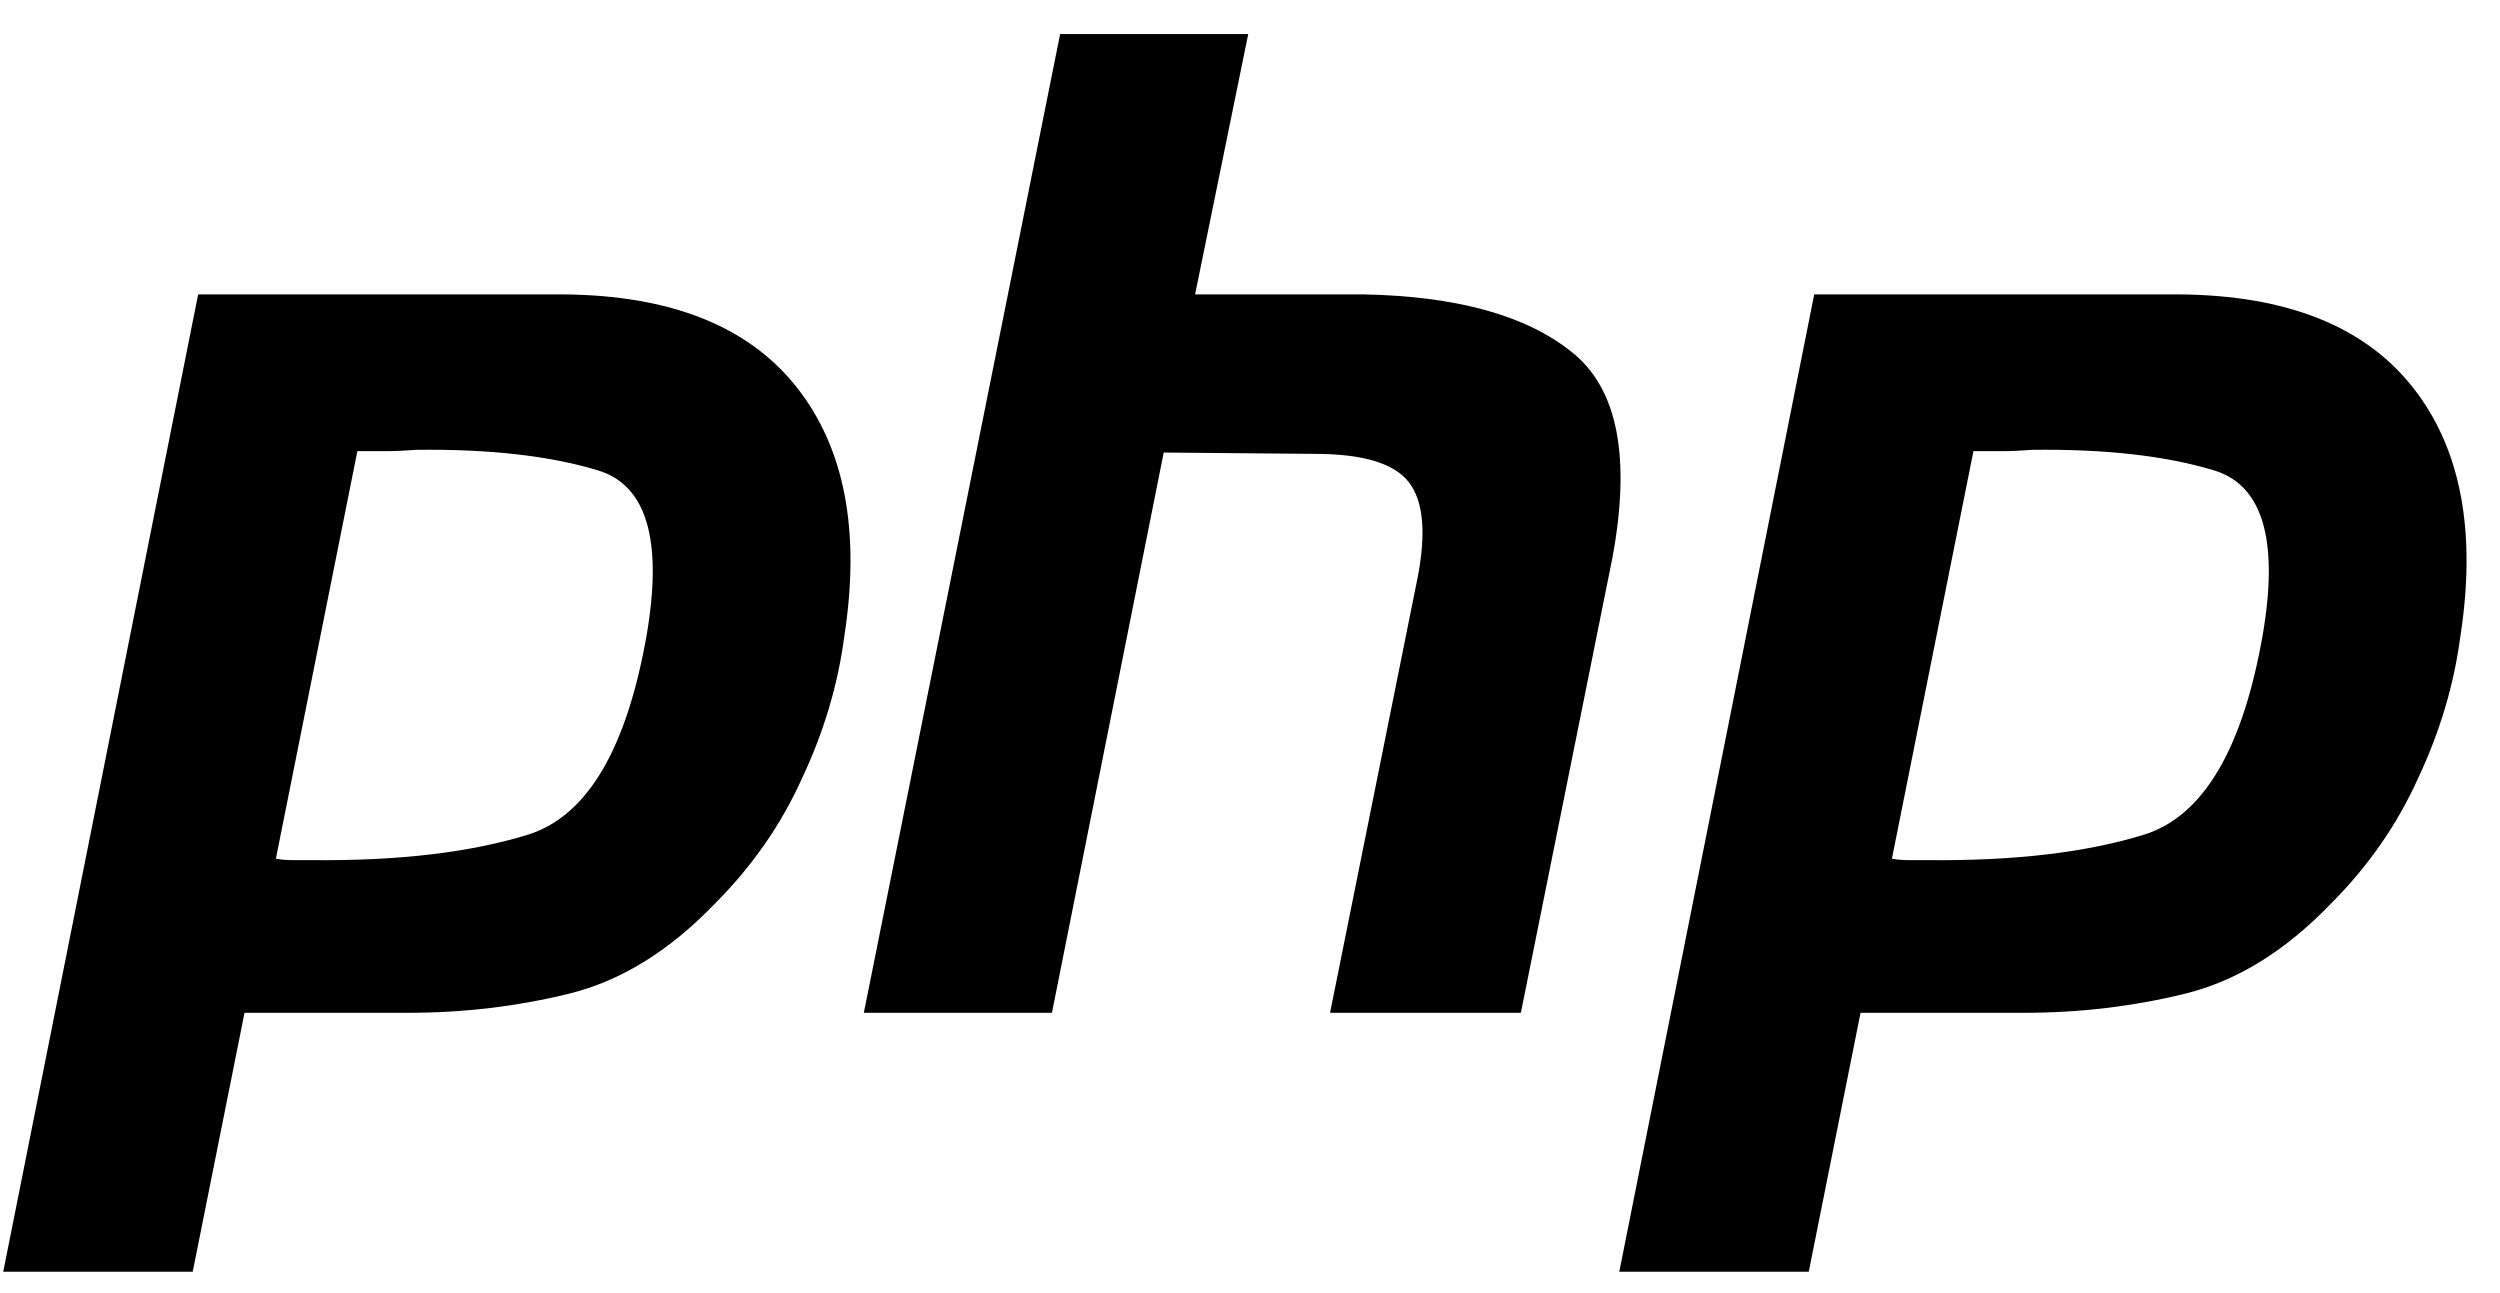 <svg width="58" height="30" viewBox="0 0 58 30" fill="none" xmlns="http://www.w3.org/2000/svg">
<path d="M4.597 6.83H13.073C15.56 6.851 17.363 7.568 18.481 8.981C19.598 10.393 19.967 12.322 19.587 14.768C19.44 15.886 19.113 16.982 18.607 18.057C18.122 19.132 17.448 20.102 16.583 20.967C15.529 22.063 14.401 22.759 13.199 23.054C11.998 23.349 10.753 23.497 9.468 23.497H5.673L4.471 29.505H0.075L4.597 6.83ZM8.297 10.436L6.4 19.923C6.526 19.944 6.653 19.955 6.779 19.955C6.927 19.955 7.075 19.955 7.222 19.955C9.246 19.976 10.933 19.776 12.282 19.354C13.631 18.911 14.538 17.372 15.002 14.736C15.381 12.523 15.002 11.247 13.863 10.91C12.746 10.573 11.344 10.415 9.657 10.436C9.404 10.456 9.162 10.467 8.93 10.467C8.719 10.467 8.498 10.467 8.266 10.467L8.297 10.436Z" fill="black"/>
<path d="M24.595 0.79H28.959L27.726 6.83H31.647C33.798 6.873 35.4 7.316 36.454 8.159C37.53 9.002 37.846 10.604 37.403 12.966L35.284 23.497H30.857L32.881 13.44C33.091 12.386 33.028 11.637 32.691 11.195C32.354 10.752 31.627 10.53 30.509 10.53L26.998 10.499L24.405 23.497H20.041L24.595 0.79Z" fill="black"/>
<path d="M42.09 6.83H50.565C53.053 6.851 54.855 7.568 55.973 8.981C57.091 10.393 57.459 12.322 57.08 14.768C56.932 15.886 56.605 16.982 56.099 18.057C55.614 19.132 54.94 20.102 54.075 20.967C53.021 22.063 51.893 22.759 50.692 23.054C49.49 23.349 48.246 23.497 46.96 23.497H43.165L41.963 29.505H37.567L42.09 6.83ZM45.79 10.436L43.892 19.923C44.019 19.944 44.145 19.955 44.272 19.955C44.419 19.955 44.567 19.955 44.715 19.955C46.739 19.976 48.425 19.776 49.775 19.354C51.124 18.911 52.031 17.372 52.494 14.736C52.874 12.523 52.494 11.247 51.356 10.91C50.238 10.573 48.837 10.415 47.15 10.436C46.897 10.456 46.654 10.467 46.422 10.467C46.212 10.467 45.99 10.467 45.758 10.467L45.79 10.436Z" fill="black"/>
</svg>
